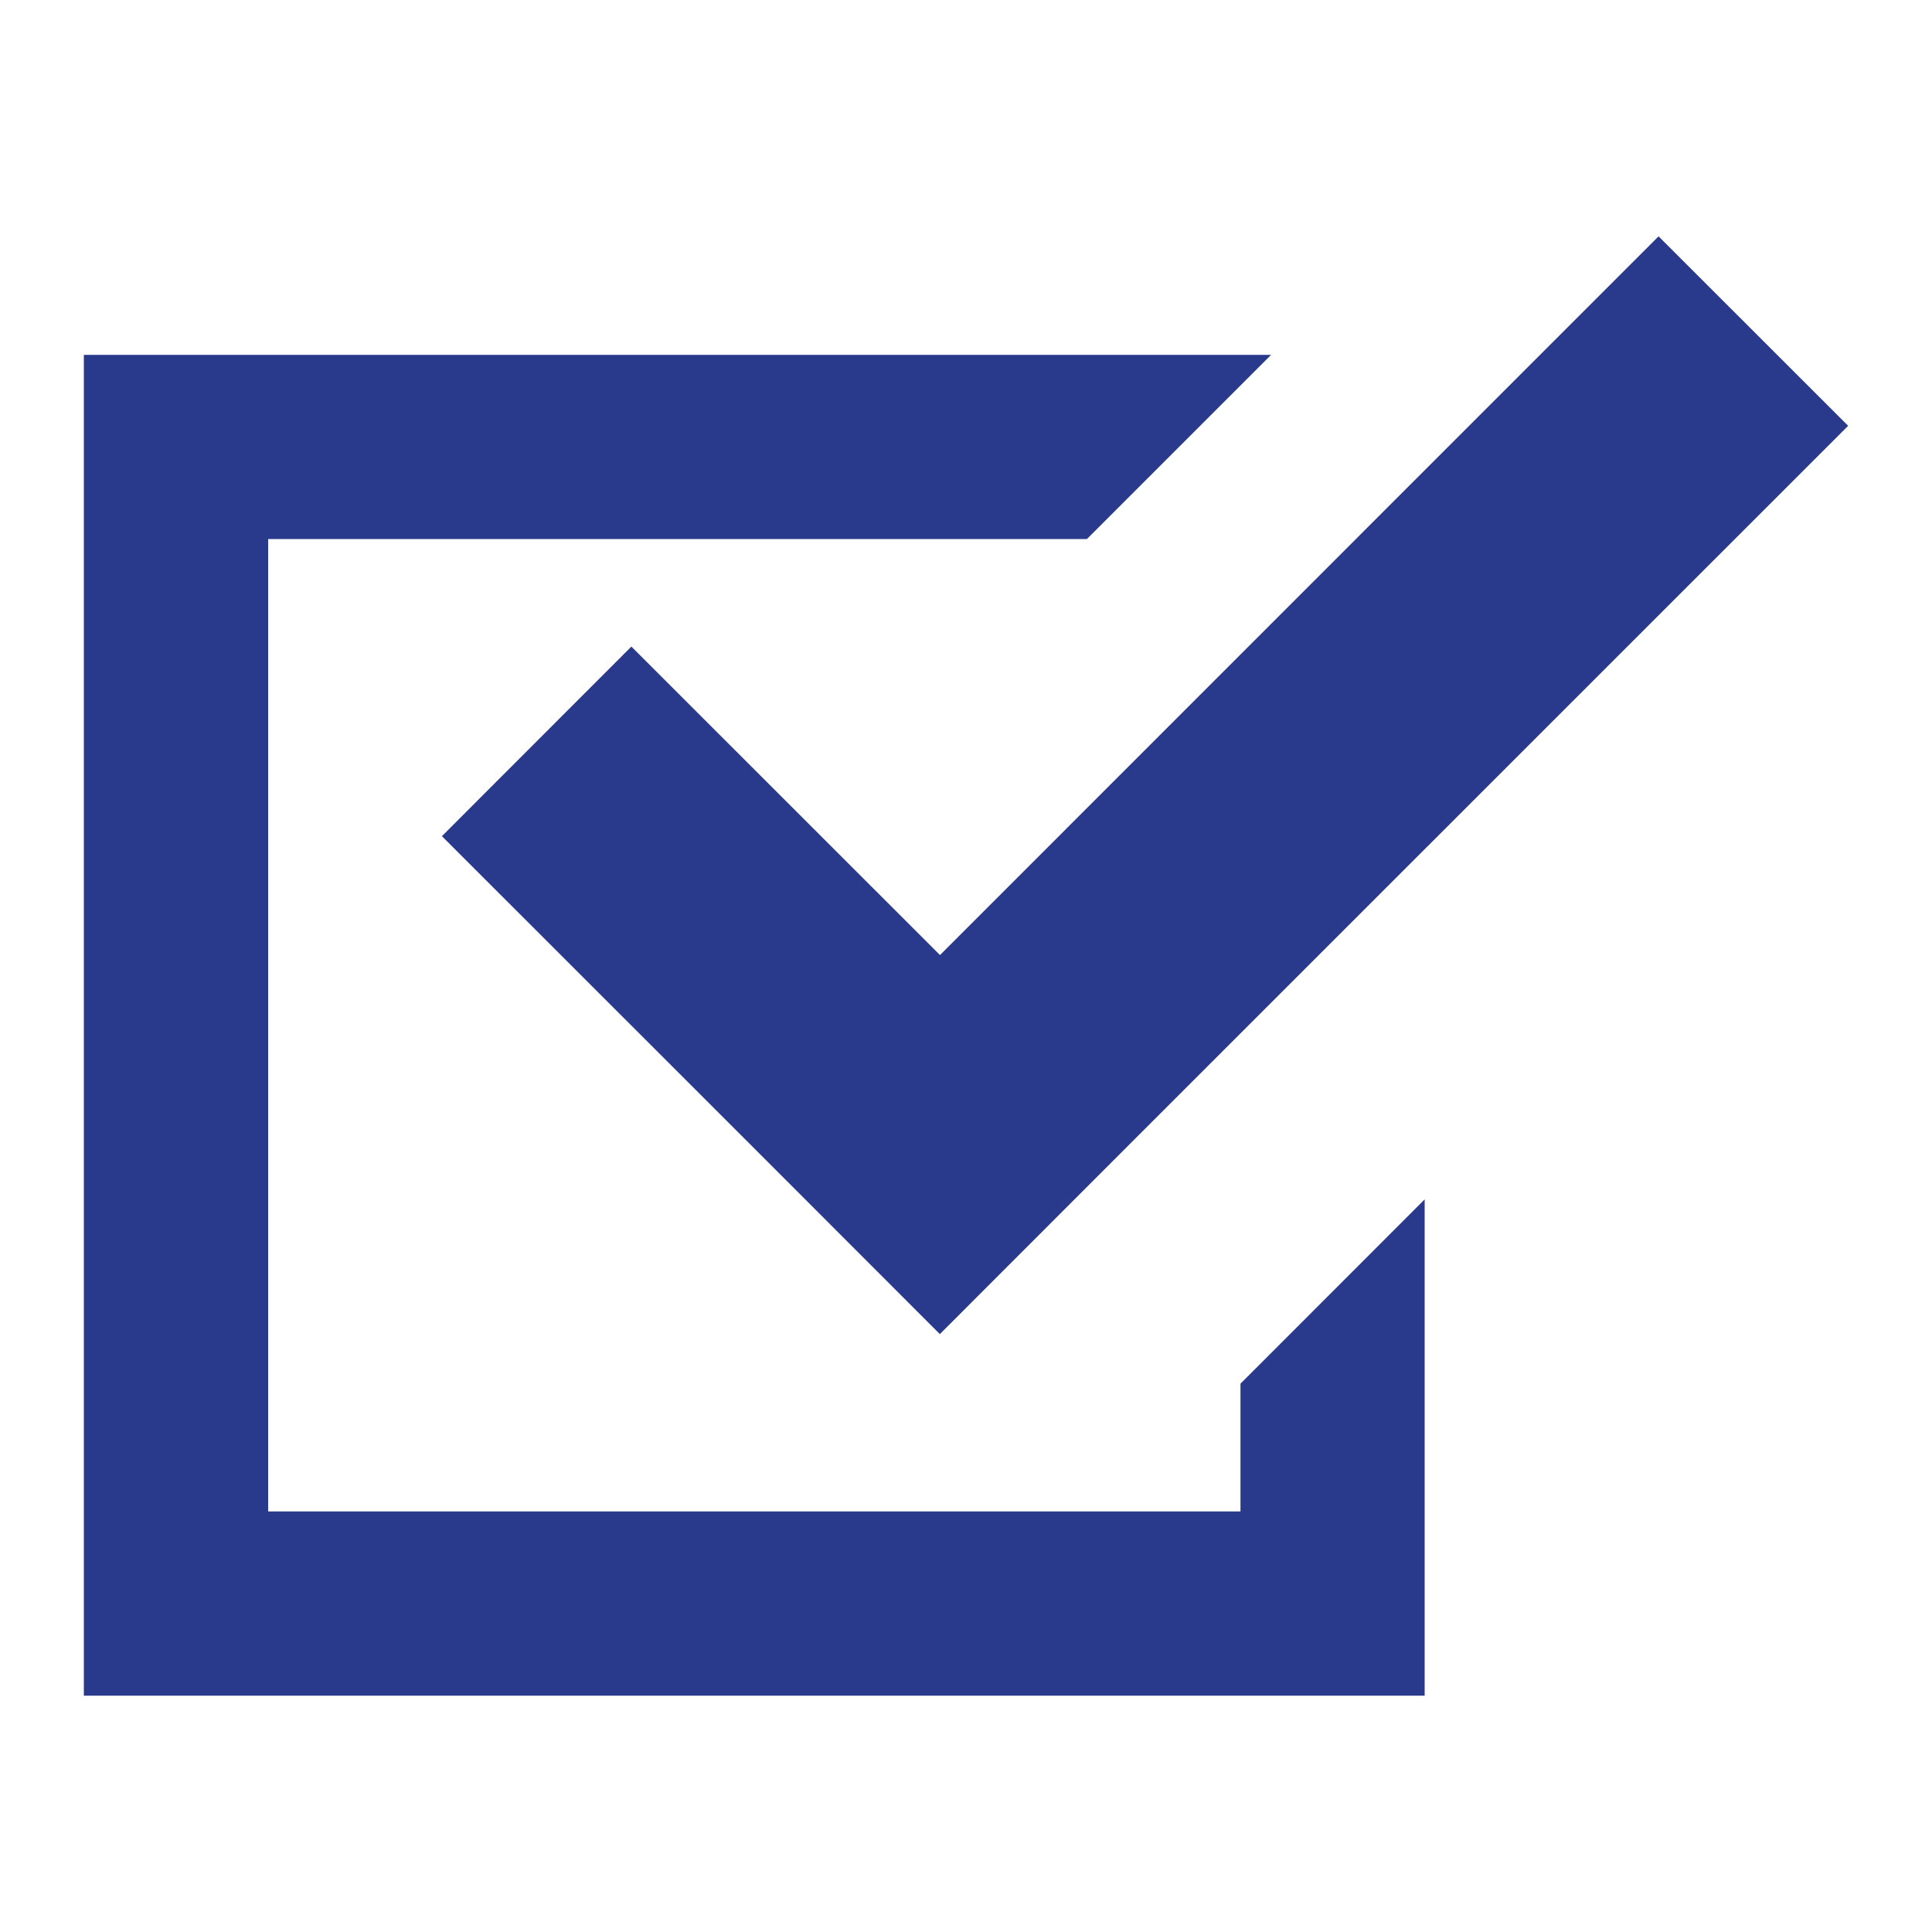 <?xml version="1.0" encoding="UTF-8"?><svg id="_レイヤー_1" xmlns="http://www.w3.org/2000/svg" viewBox="0 0 150 150"><defs><style>.cls-1{fill:#29398b;}</style></defs><polygon class="cls-1" points="96.31 117.35 20.82 117.35 20.82 41.85 84.39 41.85 98.69 27.55 6.51 27.55 6.51 131.65 110.61 131.65 110.61 124.5 110.61 93.12 96.31 107.43 96.31 117.35"/><polygon class="cls-1" points="49.02 50.2 34.31 64.92 58.26 88.86 72.97 103.58 87.68 88.86 143.49 33.06 128.77 18.35 72.98 74.15 49.02 50.2"/></svg>